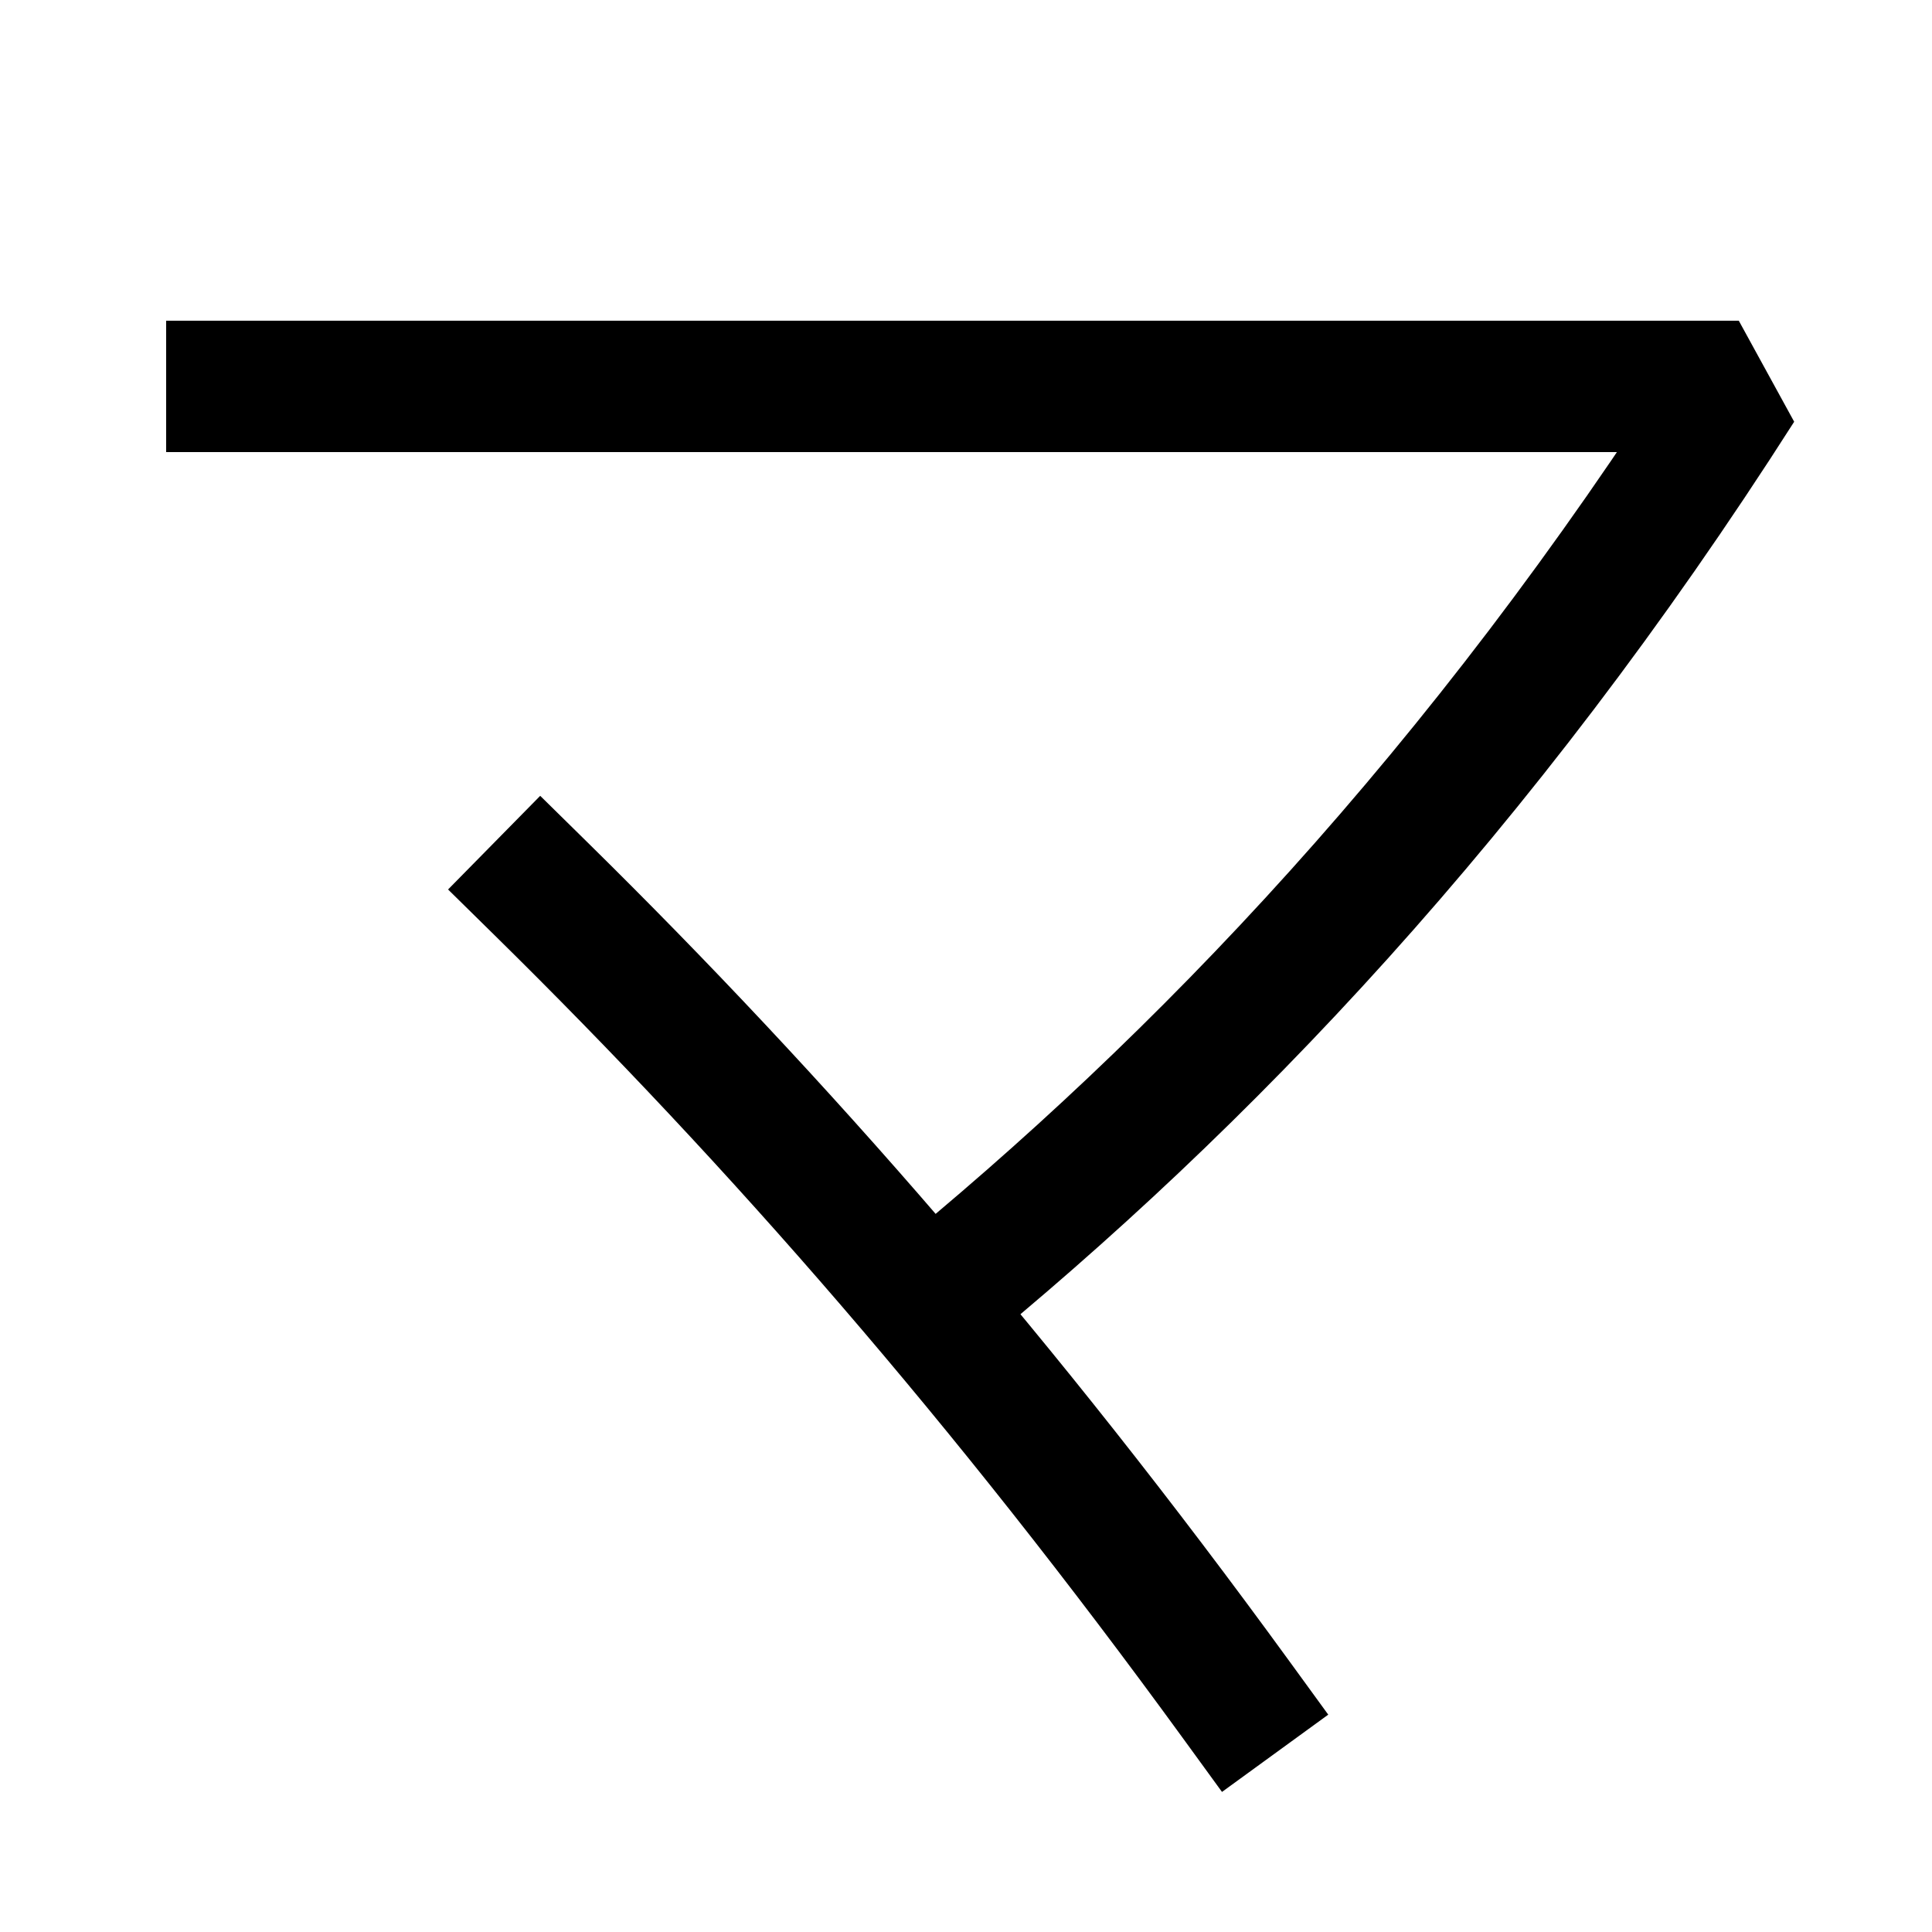 <svg xmlns="http://www.w3.org/2000/svg" xmlns:xlink="http://www.w3.org/1999/xlink" viewBox="0 0 1000 1000"><defs><style>.a,.b{fill:none;}.b{stroke:#000;stroke-linecap:square;stroke-miterlimit:2;stroke-width:68px;}.c{clip-path:url(#a);}</style><clipPath id="a"><polygon class="a" points="1113 0 0 0 0 372.11 644.27 780 1113 780 1113 0"/></clipPath></defs><title>mama</title><path class="b" d="M280,460C403,581,520,715,640,880"/><g class="c"><path class="b" d="M120,200H900C766,410,622.43,560.09,480,676"/></g></svg>